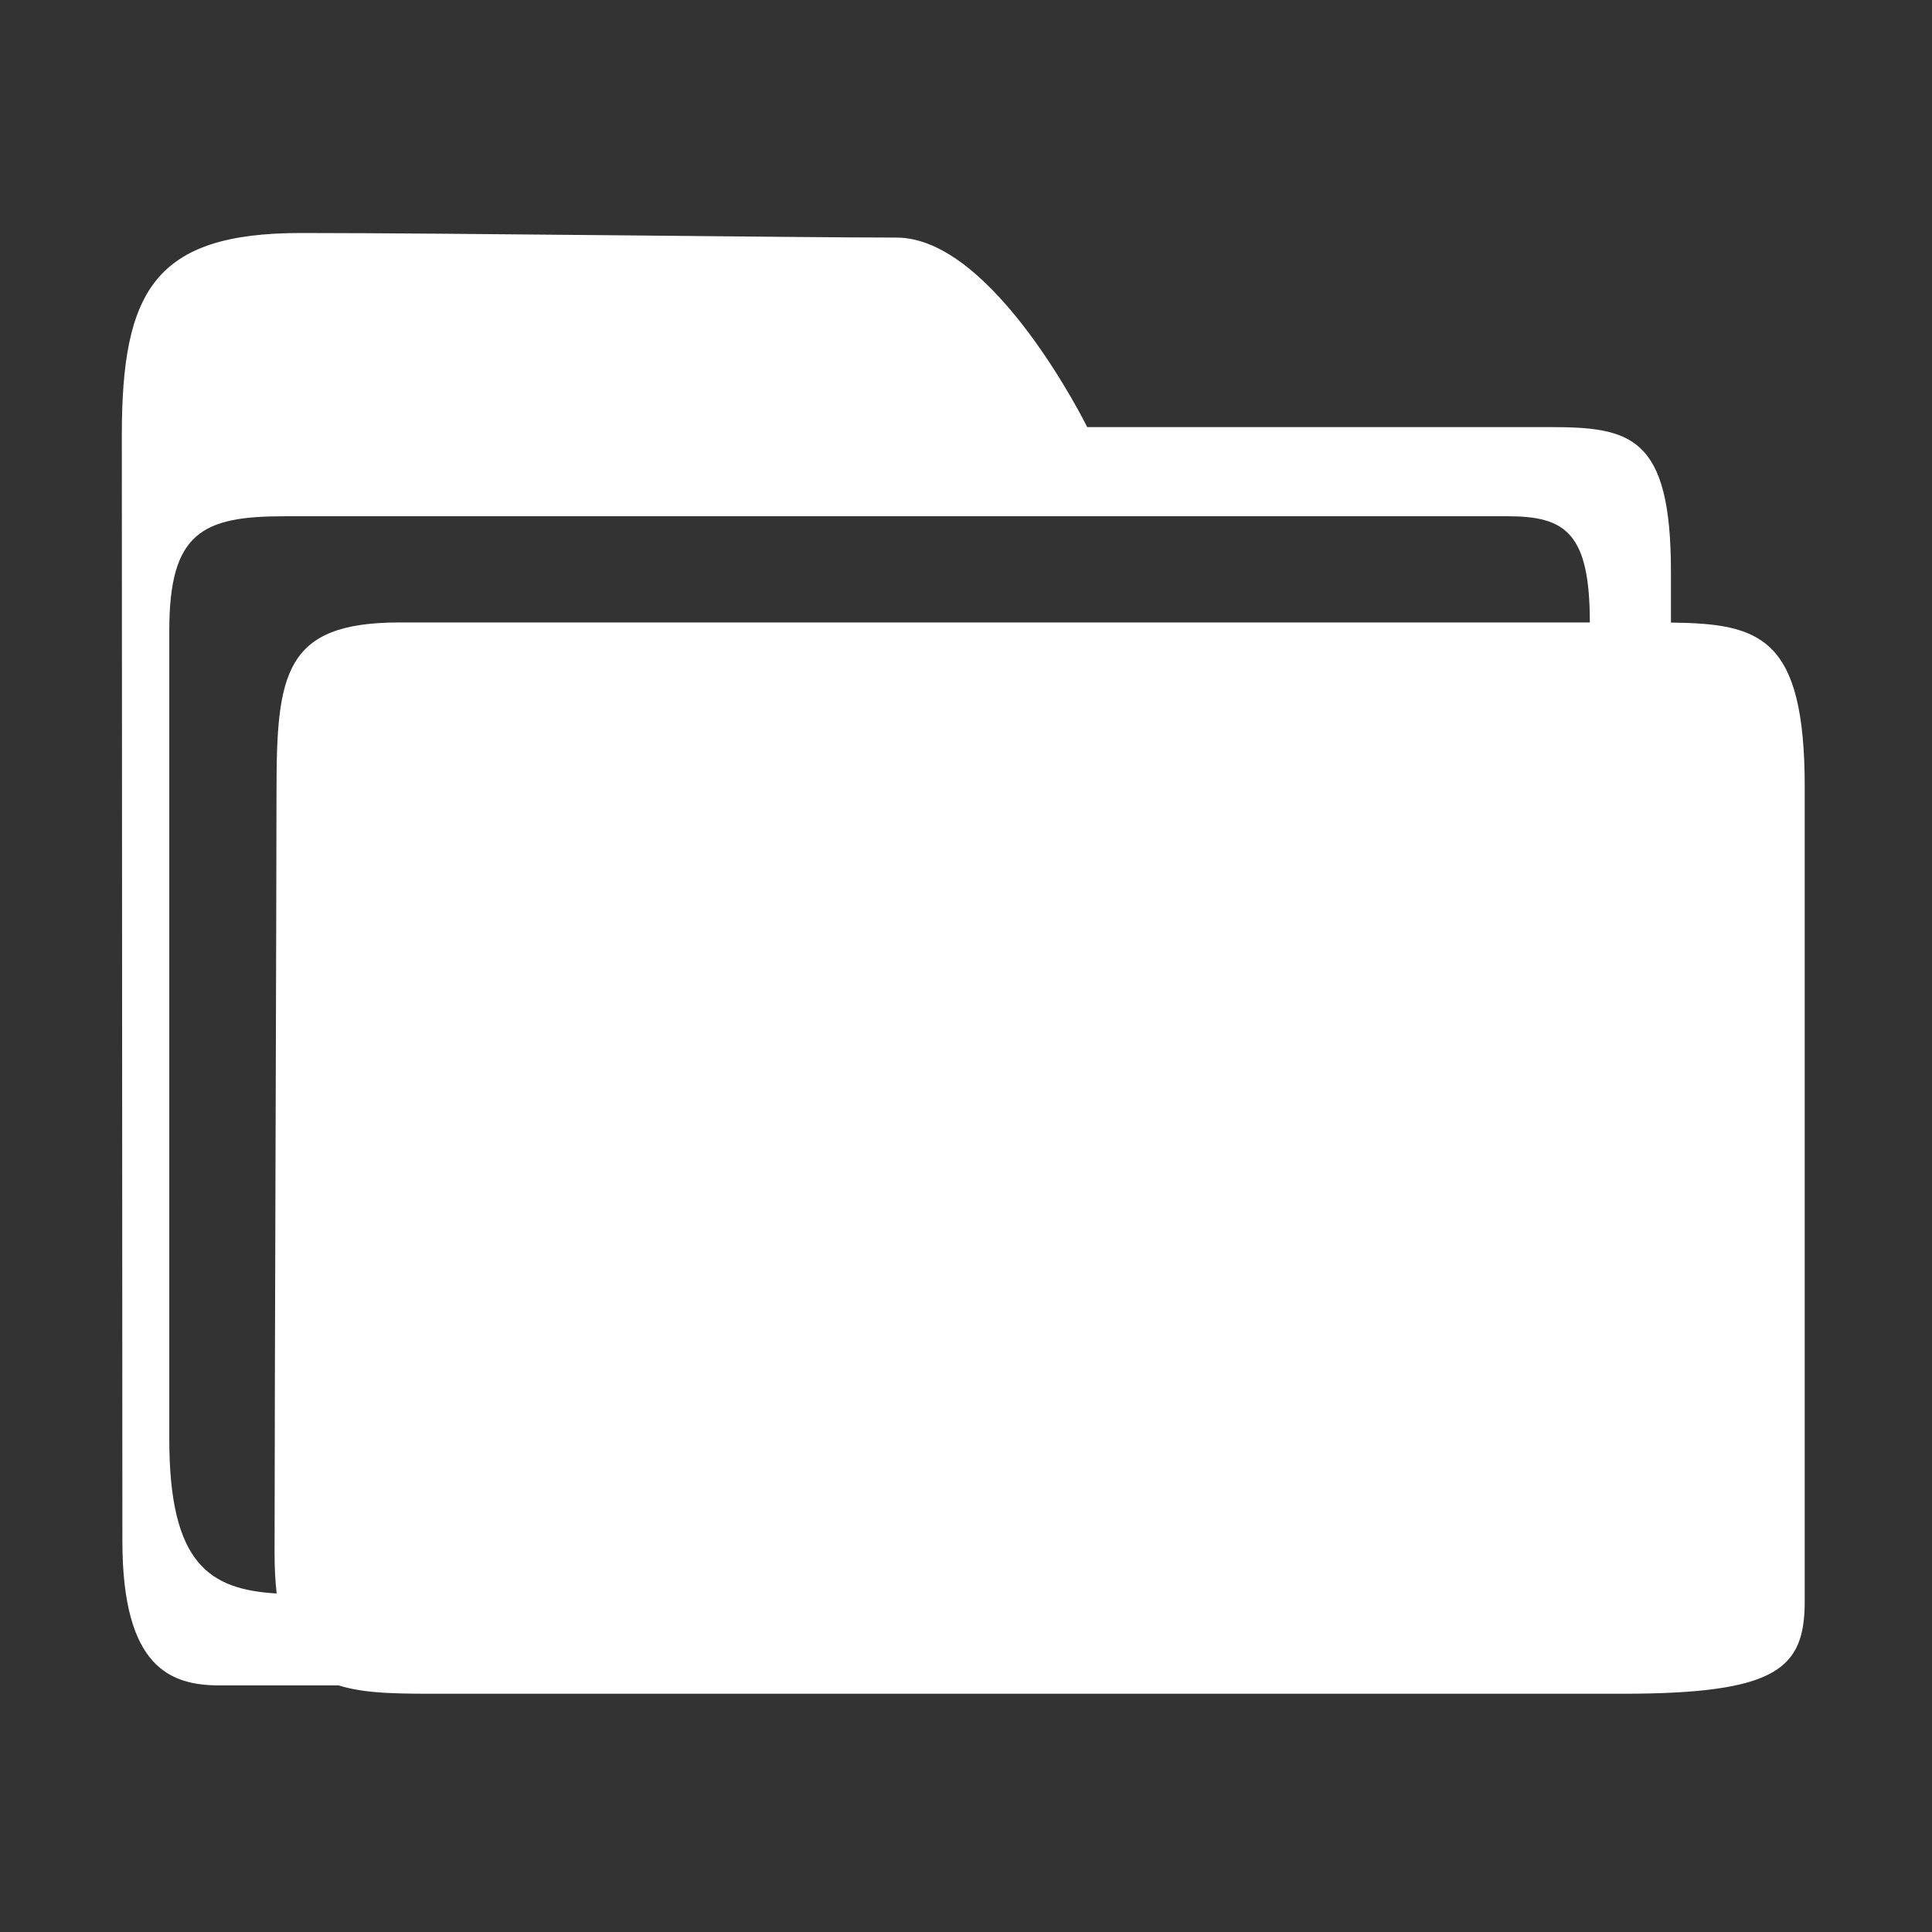 <?xml version="1.0" standalone="no"?><!DOCTYPE svg PUBLIC "-//W3C//DTD SVG 1.1//EN" "http://www.w3.org/Graphics/SVG/1.1/DTD/svg11.dtd"><svg t="1603080605412" class="icon" viewBox="0 0 1024 1024" version="1.1" xmlns="http://www.w3.org/2000/svg" p-id="3772" xmlns:xlink="http://www.w3.org/1999/xlink" width="200" height="200"><rect x="0" y="0" width="1024" height="1024" fill="#333333" stroke="none"/><defs><style type="text/css"></style></defs><path d="M576.238 226.369c60.15 0 201.979 0 244.938 0 42.986 0 64.459 4.537 64.459 76.618l0 26.987c47.265 0.575 70.905 7.361 70.905 87.127 0 87.199 0 395.685 0 431.437 0 35.752-14.159 49.182-96.687 49.182-82.525 0-567.719 0-624.212 0-22.609 0-41.557 0.209-56.158-4.425l-63.057 0c-25.773 0-51.561-9.005-51.561-76.583 0-67.583-0.299-509.389-0.299-586.003 0-76.638 17.469-107.213 94.841-107.213 77.333 0 264.186 2.425 315.747 2.425C526.726 125.921 576.238 226.369 576.238 226.369L576.238 226.369zM842.645 329.916l0-0.033c0-47.599-13.03-56.257-43.535-56.257-30.448 0-604.913 0-648.443 0-43.503 0-60.944 8.657-60.944 60.575 0 51.945 0 354.898 0 428.48 0 66.068 21.105 79.789 56.919 81.898-0.737-6.385-1.117-13.528-1.117-21.542 0-76.017 1.027-350.031 1.027-403.72 0-62.588 4.346-89.402 65.143-89.402L842.645 329.915z" p-id="3773" fill="#ffffff"></path></svg>